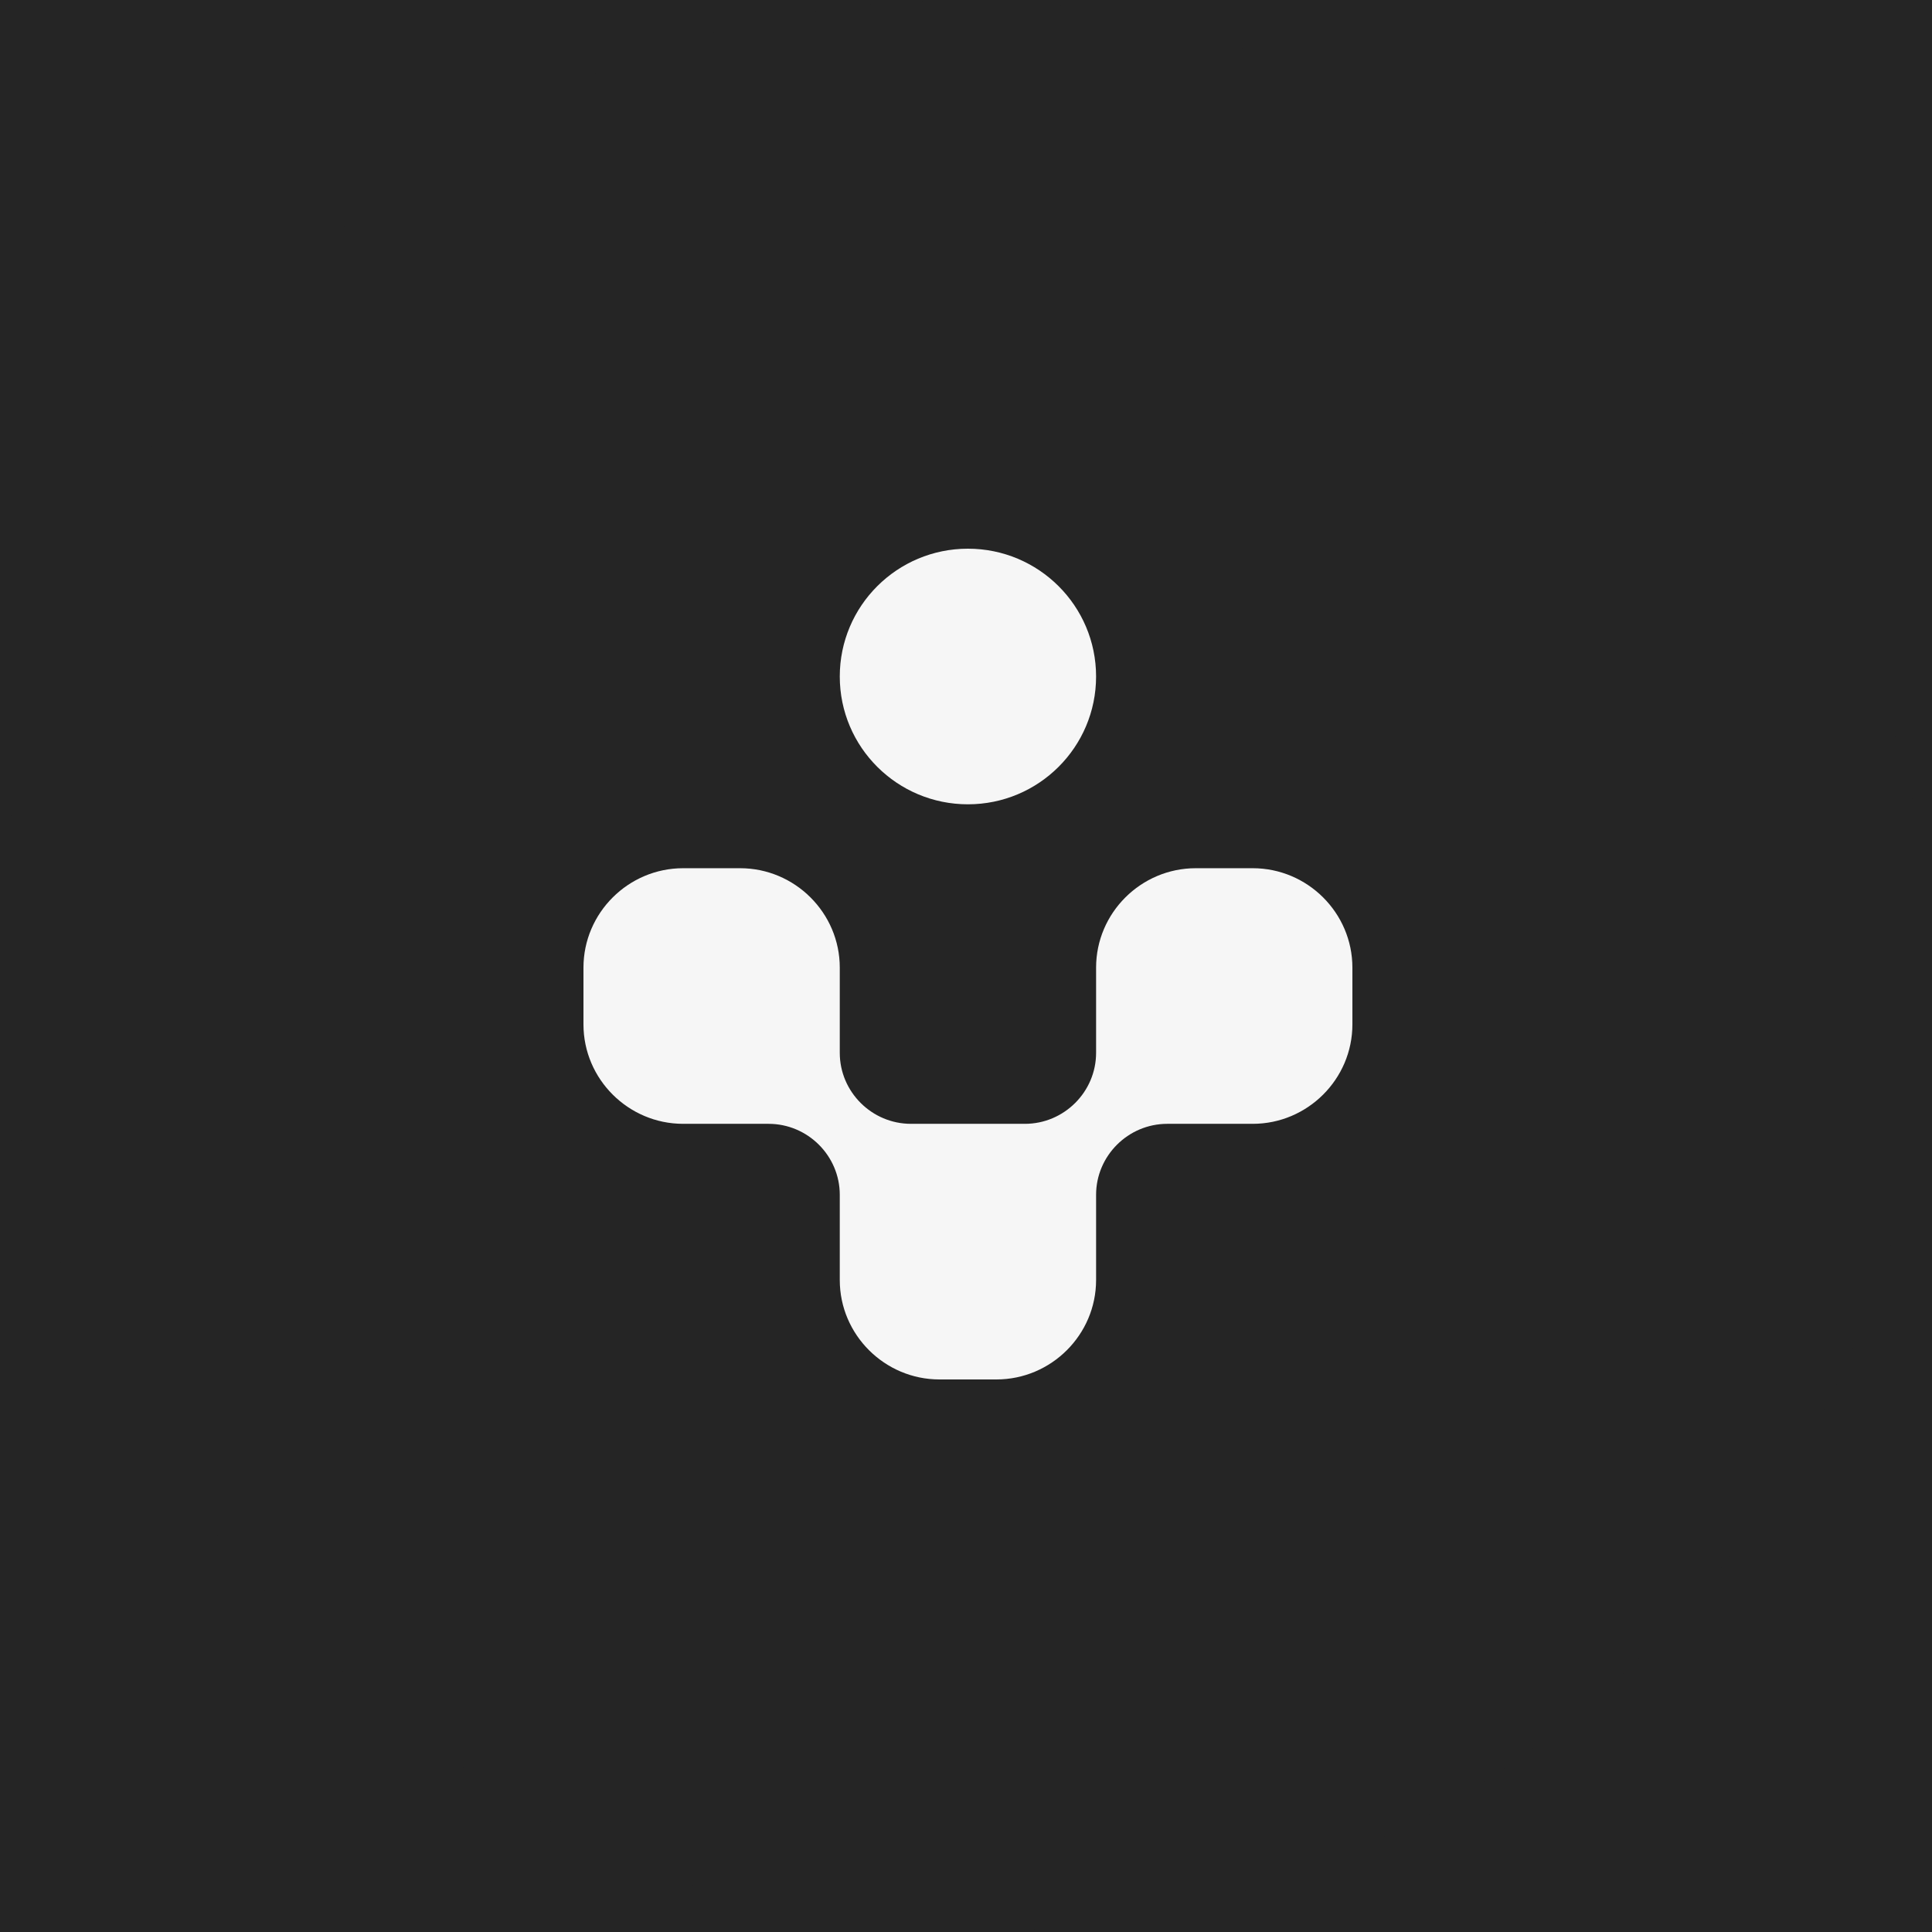 <svg width="500" height="500" viewBox="0 0 500 500" fill="none" xmlns="http://www.w3.org/2000/svg">
<rect x="0" y="0" width="500" height="500" fill="#808080" stroke="none"/>
<g clip-path="url(#clip0_2243_7501)">
<rect width="500" height="500" fill="#252525"/>
<rect x="-0.031" y="-0.031" width="500.031" height="500.031" rx="250.016" fill="#252525"/>
<g clip-path="url(#clip1_2243_7501)">
<path d="M250.5 208.154C268.817 208.154 283.666 193.345 283.666 175.077C283.666 156.809 268.817 142 250.5 142C232.182 142 217.333 156.809 217.333 175.077C217.333 193.345 232.182 208.154 250.5 208.154Z" fill="#F6F6F6"/>
<path d="M324.204 224.692H309.463C295.275 224.692 283.667 236.269 283.667 250.419V272.47C283.667 282.577 275.375 290.846 265.241 290.846H235.759C225.625 290.846 217.333 282.577 217.333 272.47V250.419C217.333 236.269 205.725 224.692 191.537 224.692H176.796C162.608 224.692 151 236.269 151 250.419V265.12C151 279.269 162.608 290.846 176.796 290.846H198.907C209.042 290.846 217.333 299.115 217.333 309.222V331.274C217.333 345.423 228.942 357 243.13 357H257.87C272.058 357 283.667 345.423 283.667 331.274V309.222C283.667 299.115 291.958 290.846 302.093 290.846H324.204C338.392 290.846 350 279.269 350 265.12V250.419C350 236.269 338.392 224.692 324.204 224.692Z" fill="#F6F6F6"/>
</g>
</g>
<defs>
<clipPath id="clip0_2243_7501">
<rect width="500" height="500" fill="white"/>
</clipPath>
<clipPath id="clip1_2243_7501">
<rect width="199" height="215" fill="white" transform="translate(151 142)"/>
</clipPath>
</defs>
</svg>
